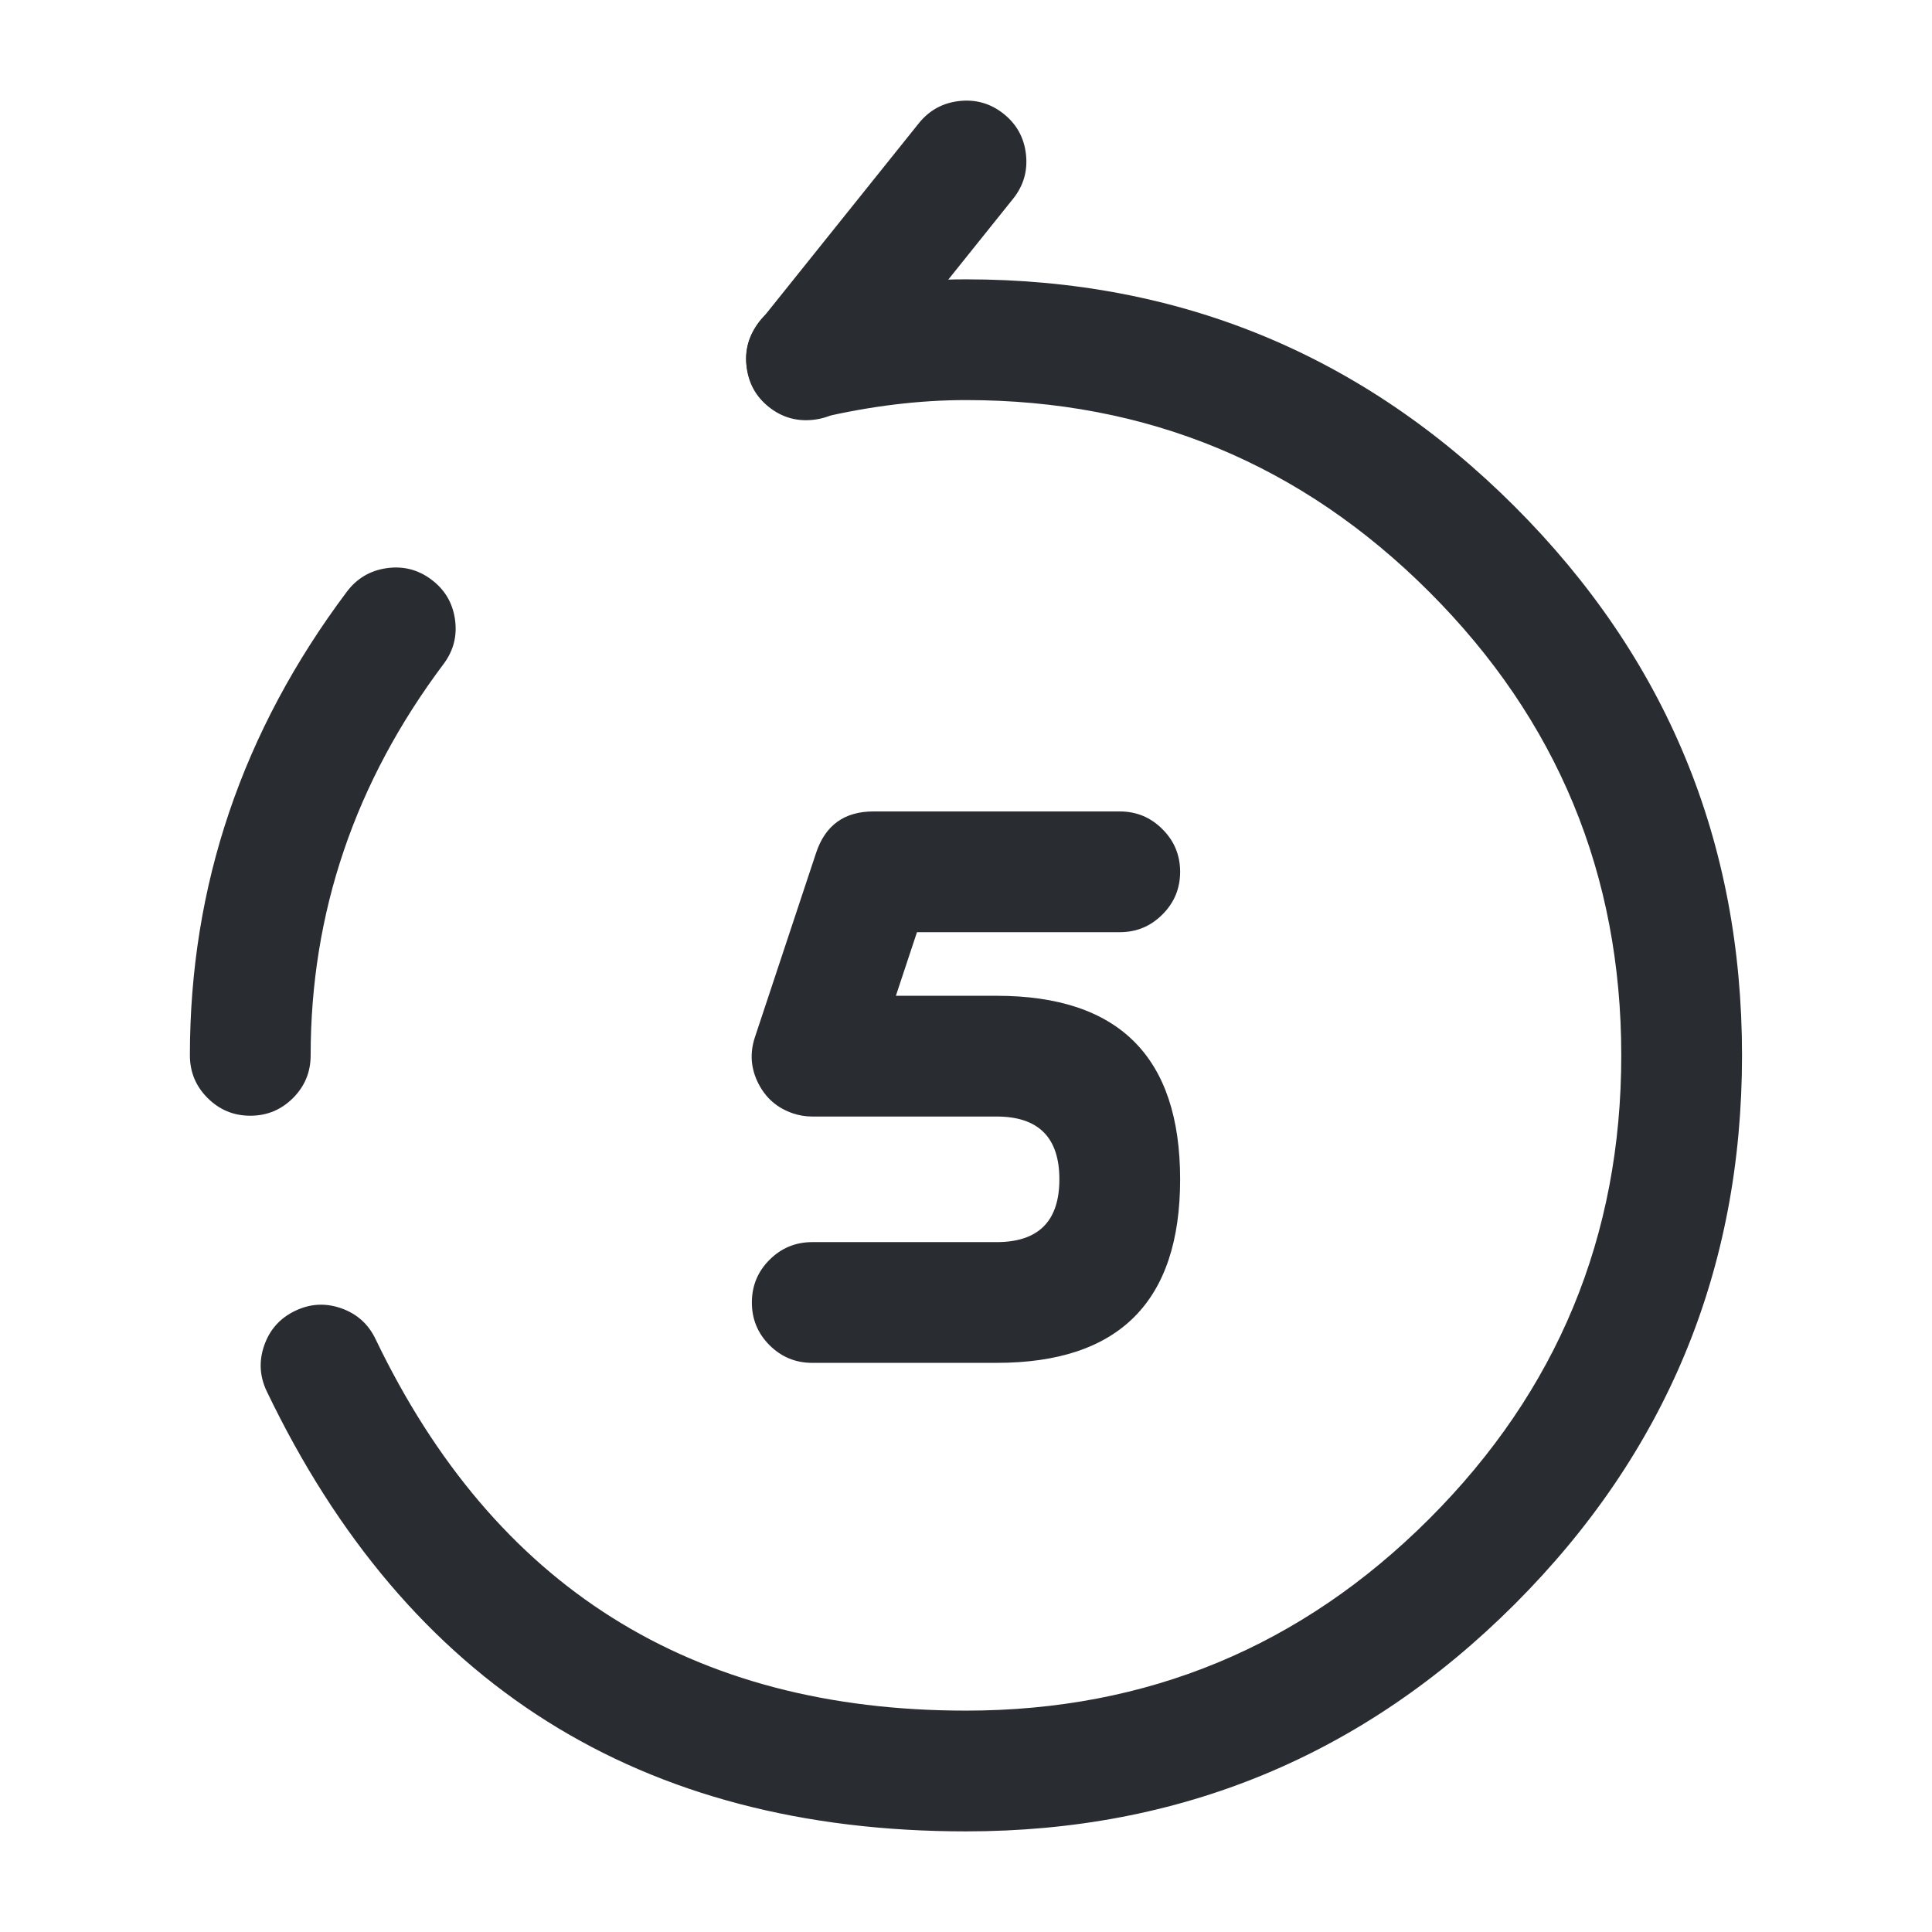 <svg xmlns="http://www.w3.org/2000/svg" width="24" height="24" viewBox="0 0 24 24">
  <defs/>
  <path fill="#292D32" d="M13.91,11.58 L11.391,11.58 L11.129,12.37 L12.38,12.37 Q14.66,12.37 14.66,14.65 Q14.66,16.93 12.38,16.93 L10.09,16.93 Q9.779,16.93 9.559,16.71 Q9.34,16.491 9.34,16.18 Q9.34,15.869 9.559,15.65 Q9.779,15.43 10.09,15.43 L12.38,15.43 Q13.16,15.43 13.16,14.65 Q13.16,13.87 12.38,13.87 L10.09,13.87 Q9.969,13.87 9.854,13.832 Q9.559,13.734 9.419,13.456 Q9.28,13.179 9.378,12.884 L10.138,10.594 Q10.309,10.08 10.85,10.08 L13.91,10.08 Q14.221,10.08 14.44,10.3 Q14.66,10.519 14.66,10.83 Q14.66,11.141 14.44,11.36 Q14.221,11.58 13.91,11.58 Z"/>
  <path fill="#292D32" d="M9.434,4.001 L11.414,1.531 Q11.609,1.289 11.917,1.255 Q12.226,1.221 12.469,1.415 Q12.711,1.609 12.745,1.918 Q12.779,2.227 12.585,2.469 L10.605,4.939 Q10.41,5.181 10.102,5.215 Q9.793,5.249 9.55,5.055 Q9.308,4.861 9.274,4.552 Q9.24,4.243 9.434,4.001 Z"/>
  <path fill="#292D32" d="M4.666,16.636 Q6.881,21.25 12,21.25 Q15.372,21.25 17.756,18.866 Q20.14,16.482 20.14,13.11 Q20.14,9.738 17.756,7.354 Q15.372,4.97 12,4.97 Q11.131,4.97 10.191,5.19 Q9.889,5.261 9.625,5.097 Q9.361,4.934 9.29,4.631 Q9.219,4.329 9.383,4.065 Q9.547,3.801 9.849,3.73 Q10.958,3.47 12,3.47 Q15.993,3.47 18.817,6.293 Q21.64,9.117 21.64,13.11 Q21.64,17.103 18.817,19.927 Q15.993,22.75 12,22.75 Q5.937,22.75 3.314,17.284 Q3.18,17.004 3.283,16.711 Q3.386,16.418 3.666,16.284 Q3.946,16.149 4.239,16.252 Q4.532,16.355 4.666,16.636 Z"/>
  <path fill="#292D32" d="M5.509,8.25 Q3.859,10.45 3.859,13.11 Q3.859,13.421 3.64,13.64 Q3.42,13.86 3.109,13.86 Q2.799,13.86 2.579,13.64 Q2.359,13.421 2.359,13.11 Q2.359,9.95 4.309,7.35 Q4.496,7.102 4.803,7.058 Q5.111,7.014 5.359,7.2 Q5.608,7.386 5.652,7.694 Q5.696,8.002 5.509,8.25 Z"/>
</svg>

